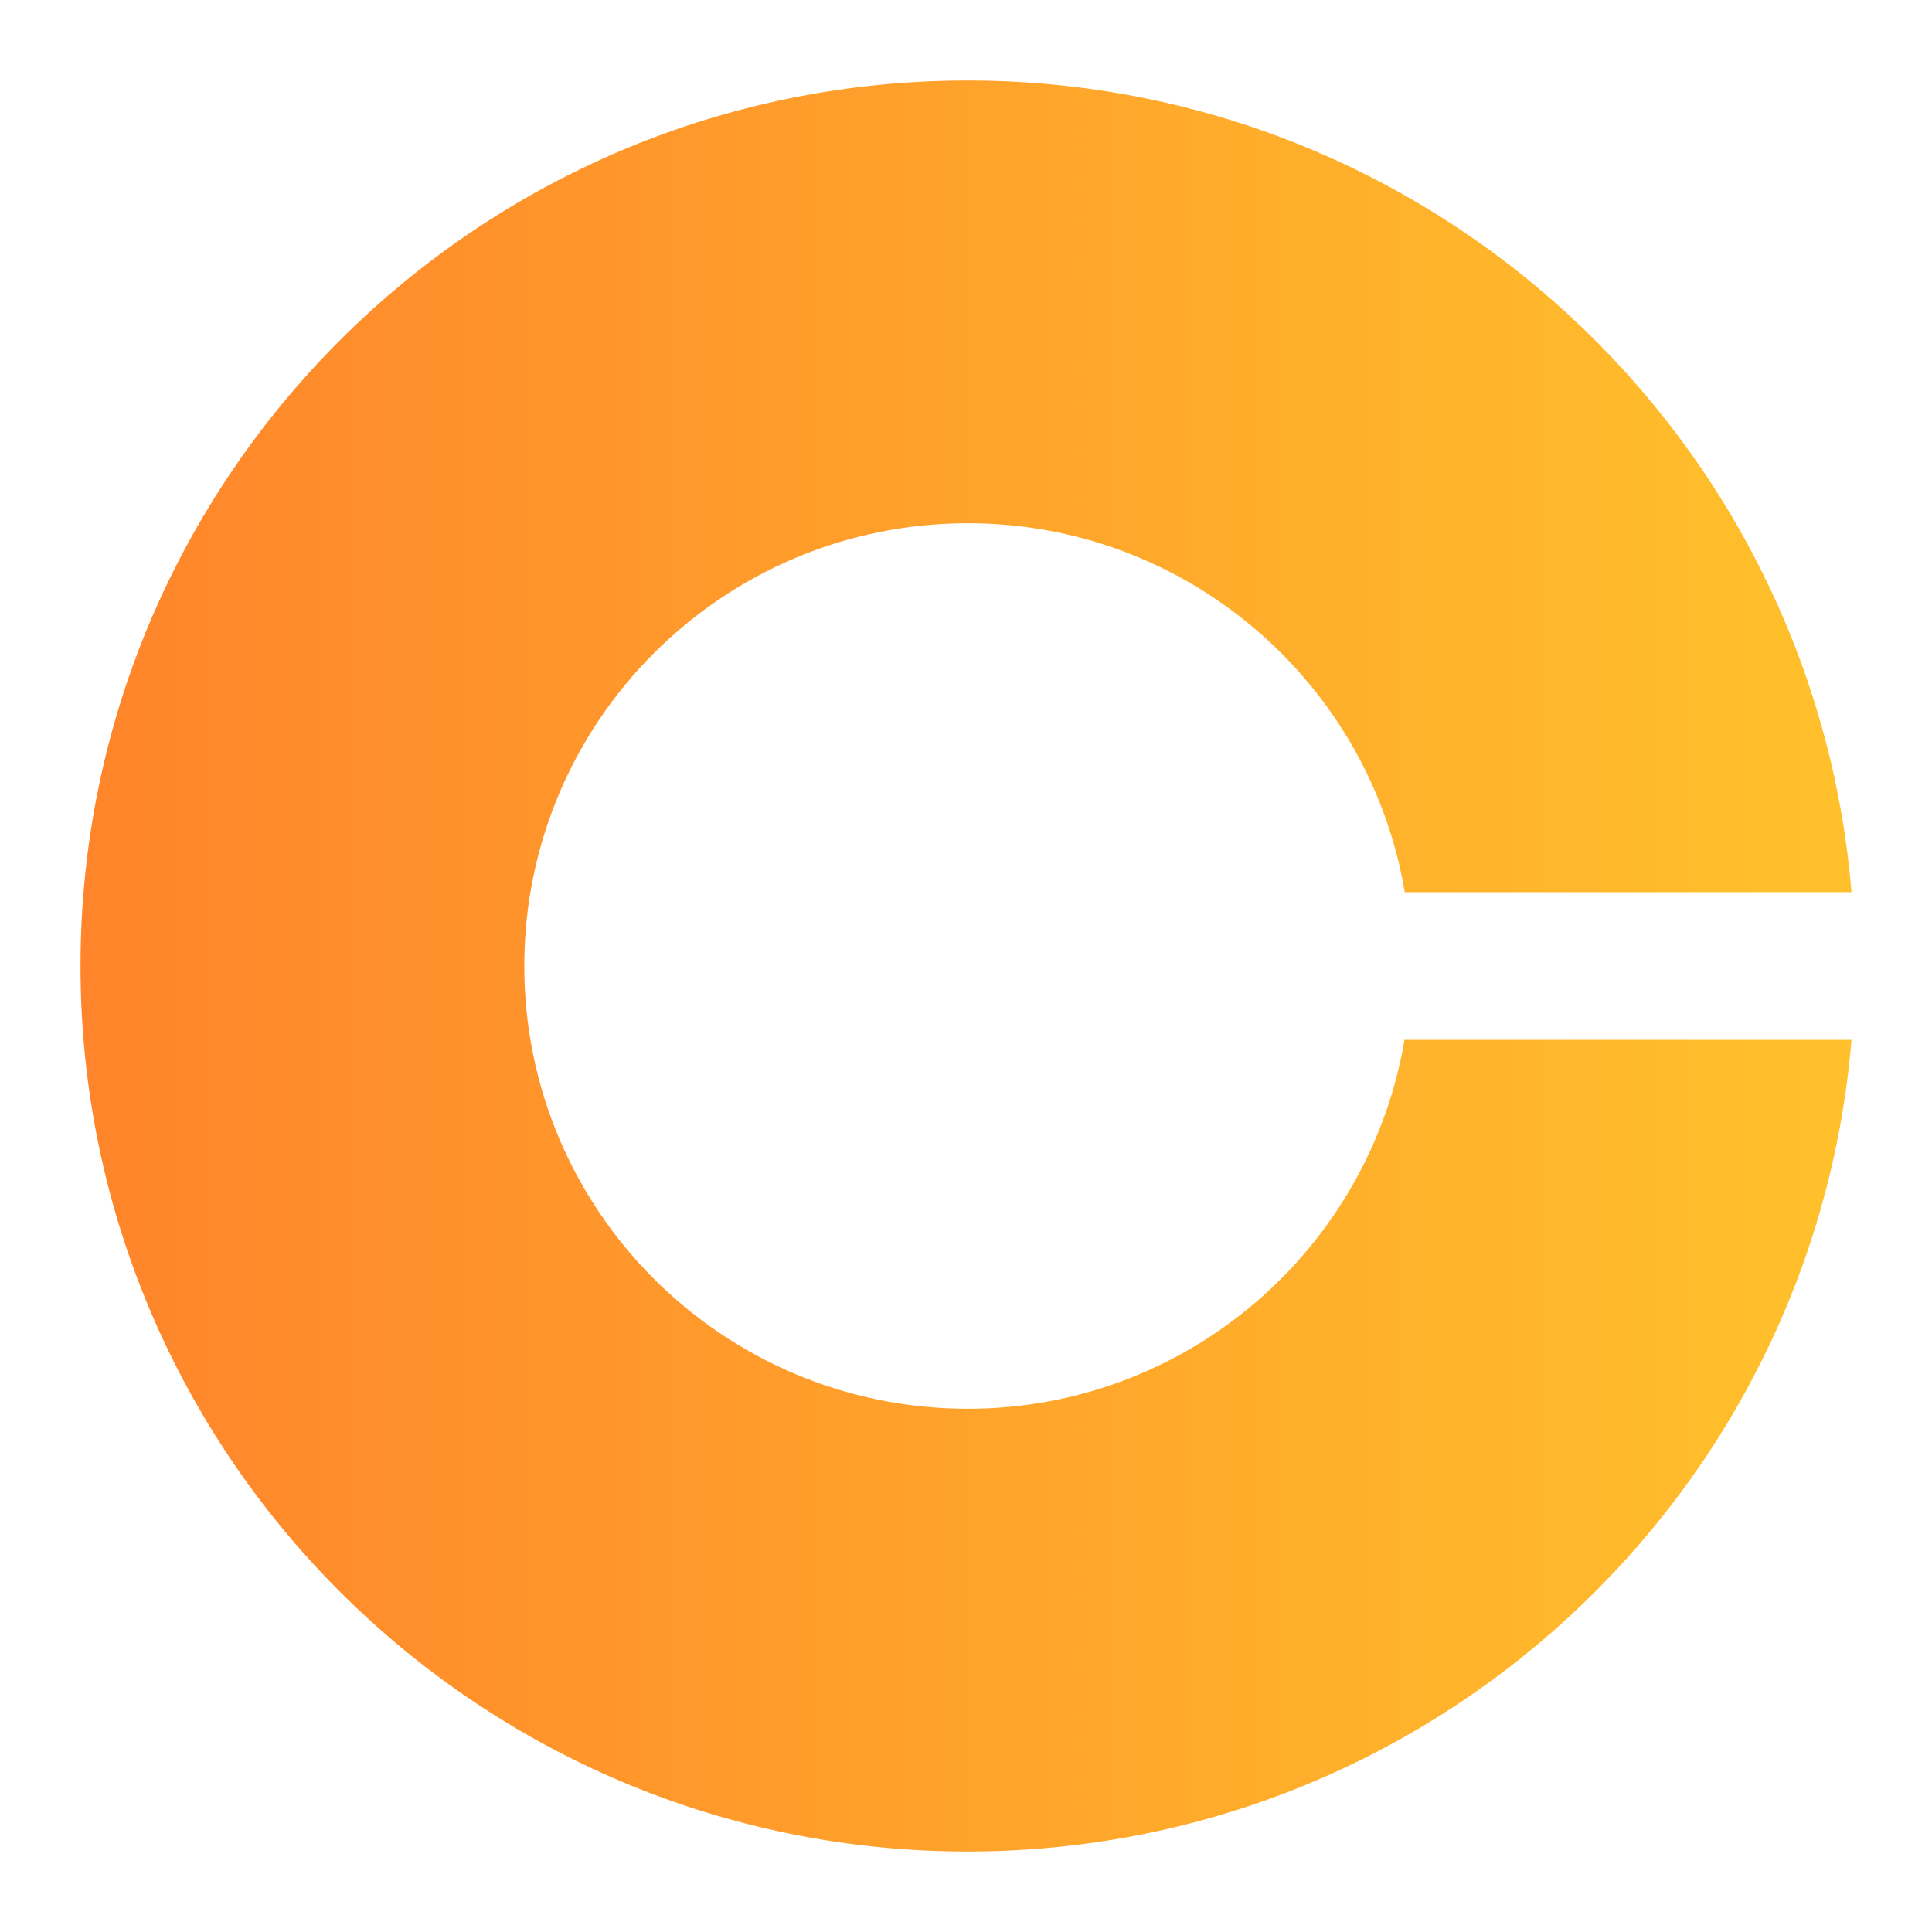 <svg width="24" height="24" viewBox="0 0 24 24" fill="none" xmlns="http://www.w3.org/2000/svg">
<path d="M12.023 17.5C8.98 17.5 6.513 15.04 6.513 12C6.513 8.96 8.98 6.5 12.023 6.5C14.75 6.5 17.016 8.486 17.45 11.083H23C22.532 5.437 17.796 1 12.02 1C5.934 1 1 5.926 1 12C1 18.074 5.934 23 12.02 23C17.796 23 22.532 18.563 23 12.917H17.447C17.009 15.514 14.75 17.5 12.023 17.5Z" fill="url(#paint0_linear_53_187)"/>
<defs>
<linearGradient id="paint0_linear_53_187" x1="0.593" y1="12" x2="22.593" y2="12" gradientUnits="userSpaceOnUse">
<stop stop-color="#FF832B"/>
<stop offset="1" stop-color="#FFC02B"/>
</linearGradient>
</defs>
</svg>
